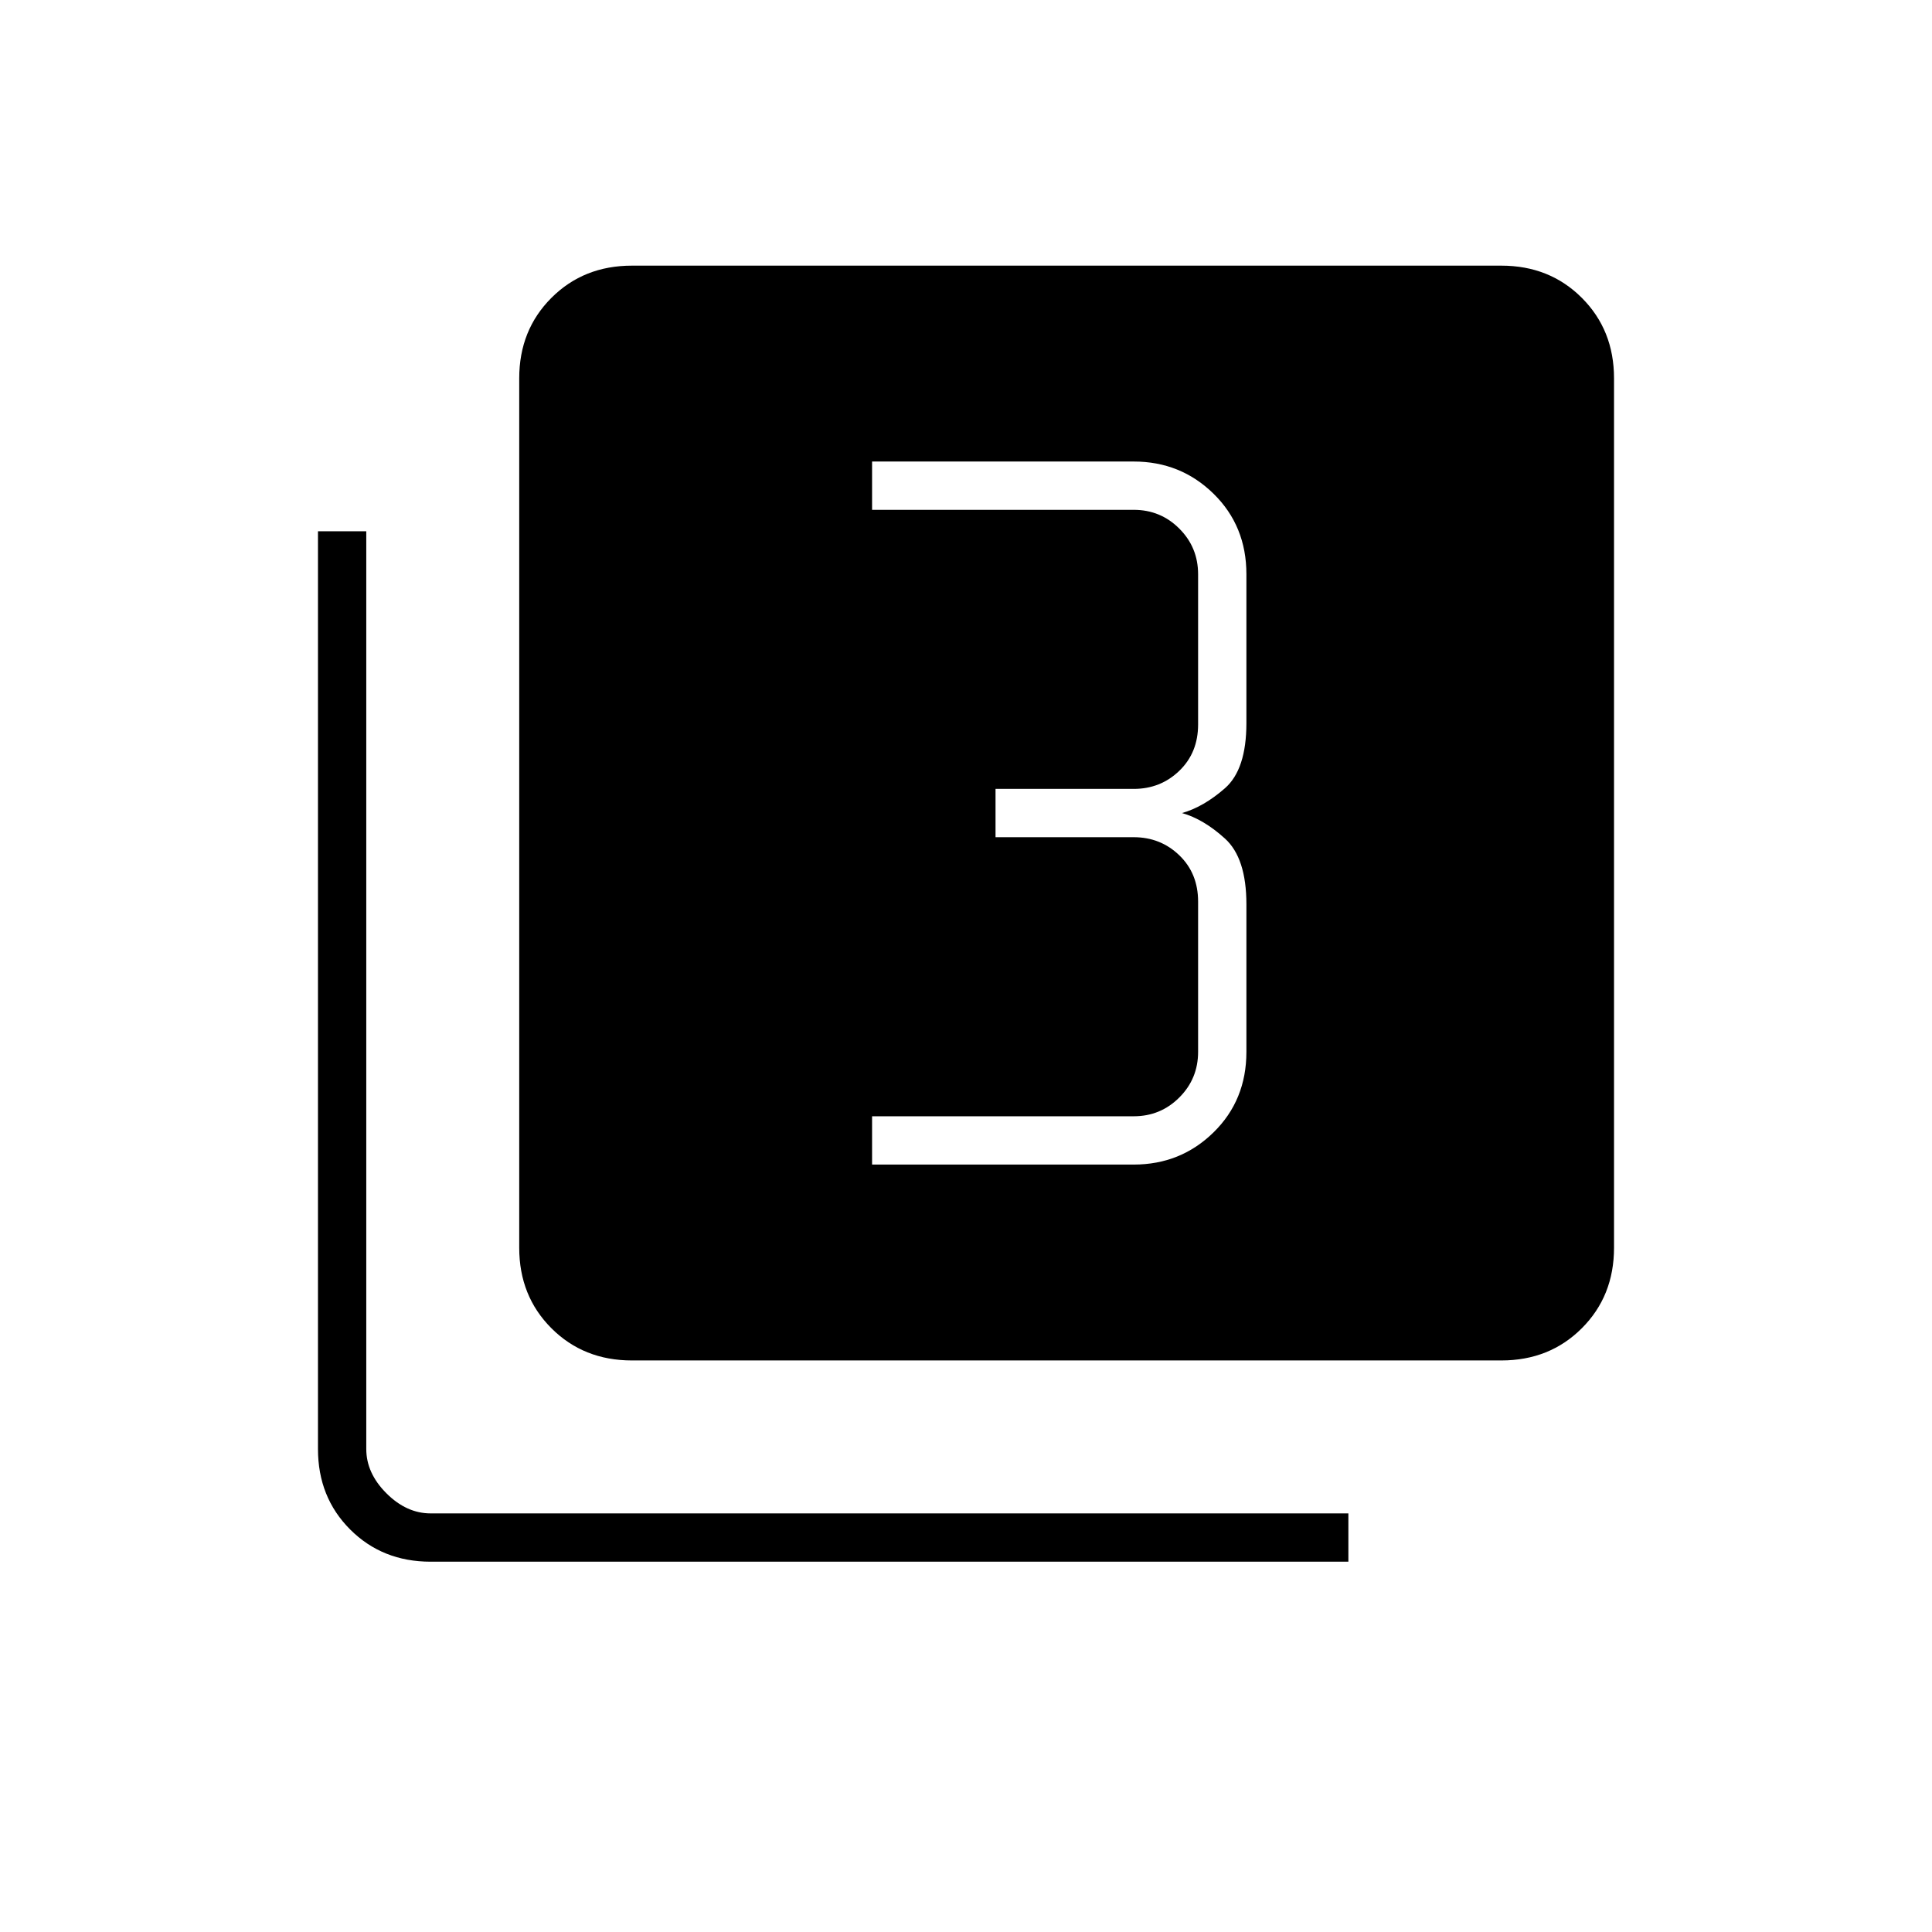 <svg xmlns="http://www.w3.org/2000/svg" height="40" viewBox="0 -960 960 960" width="40"><path d="M433.33-381.33h130q23.34 0 39.67-16 16.33-16 16.33-40v-73.34q0-23-10.66-32.66Q598-553 587.33-556q10.67-3 21.34-12.33 10.66-9.34 10.66-32.34v-74q0-24-16.33-40t-39.67-16h-130v24h130q13.34 0 22.67 9.34 9.33 9.33 9.33 22.66V-600q0 14-9.33 23t-22.67 9h-68.66v24h68.66q13.34 0 22.67 9 9.33 9 9.33 23v74.67q0 13.33-9.33 22.66-9.33 9.34-22.67 9.34h-130v24ZM314-284q-24 0-40-16t-16-40v-432q0-24 16-40t40-16h432q24 0 40 16t16 40v432q0 24-16 40t-40 16H314ZM214-184q-24 0-40-16t-16-40v-456h24v456q0 12 10 22t22 10h456v24H214Z"/></svg>